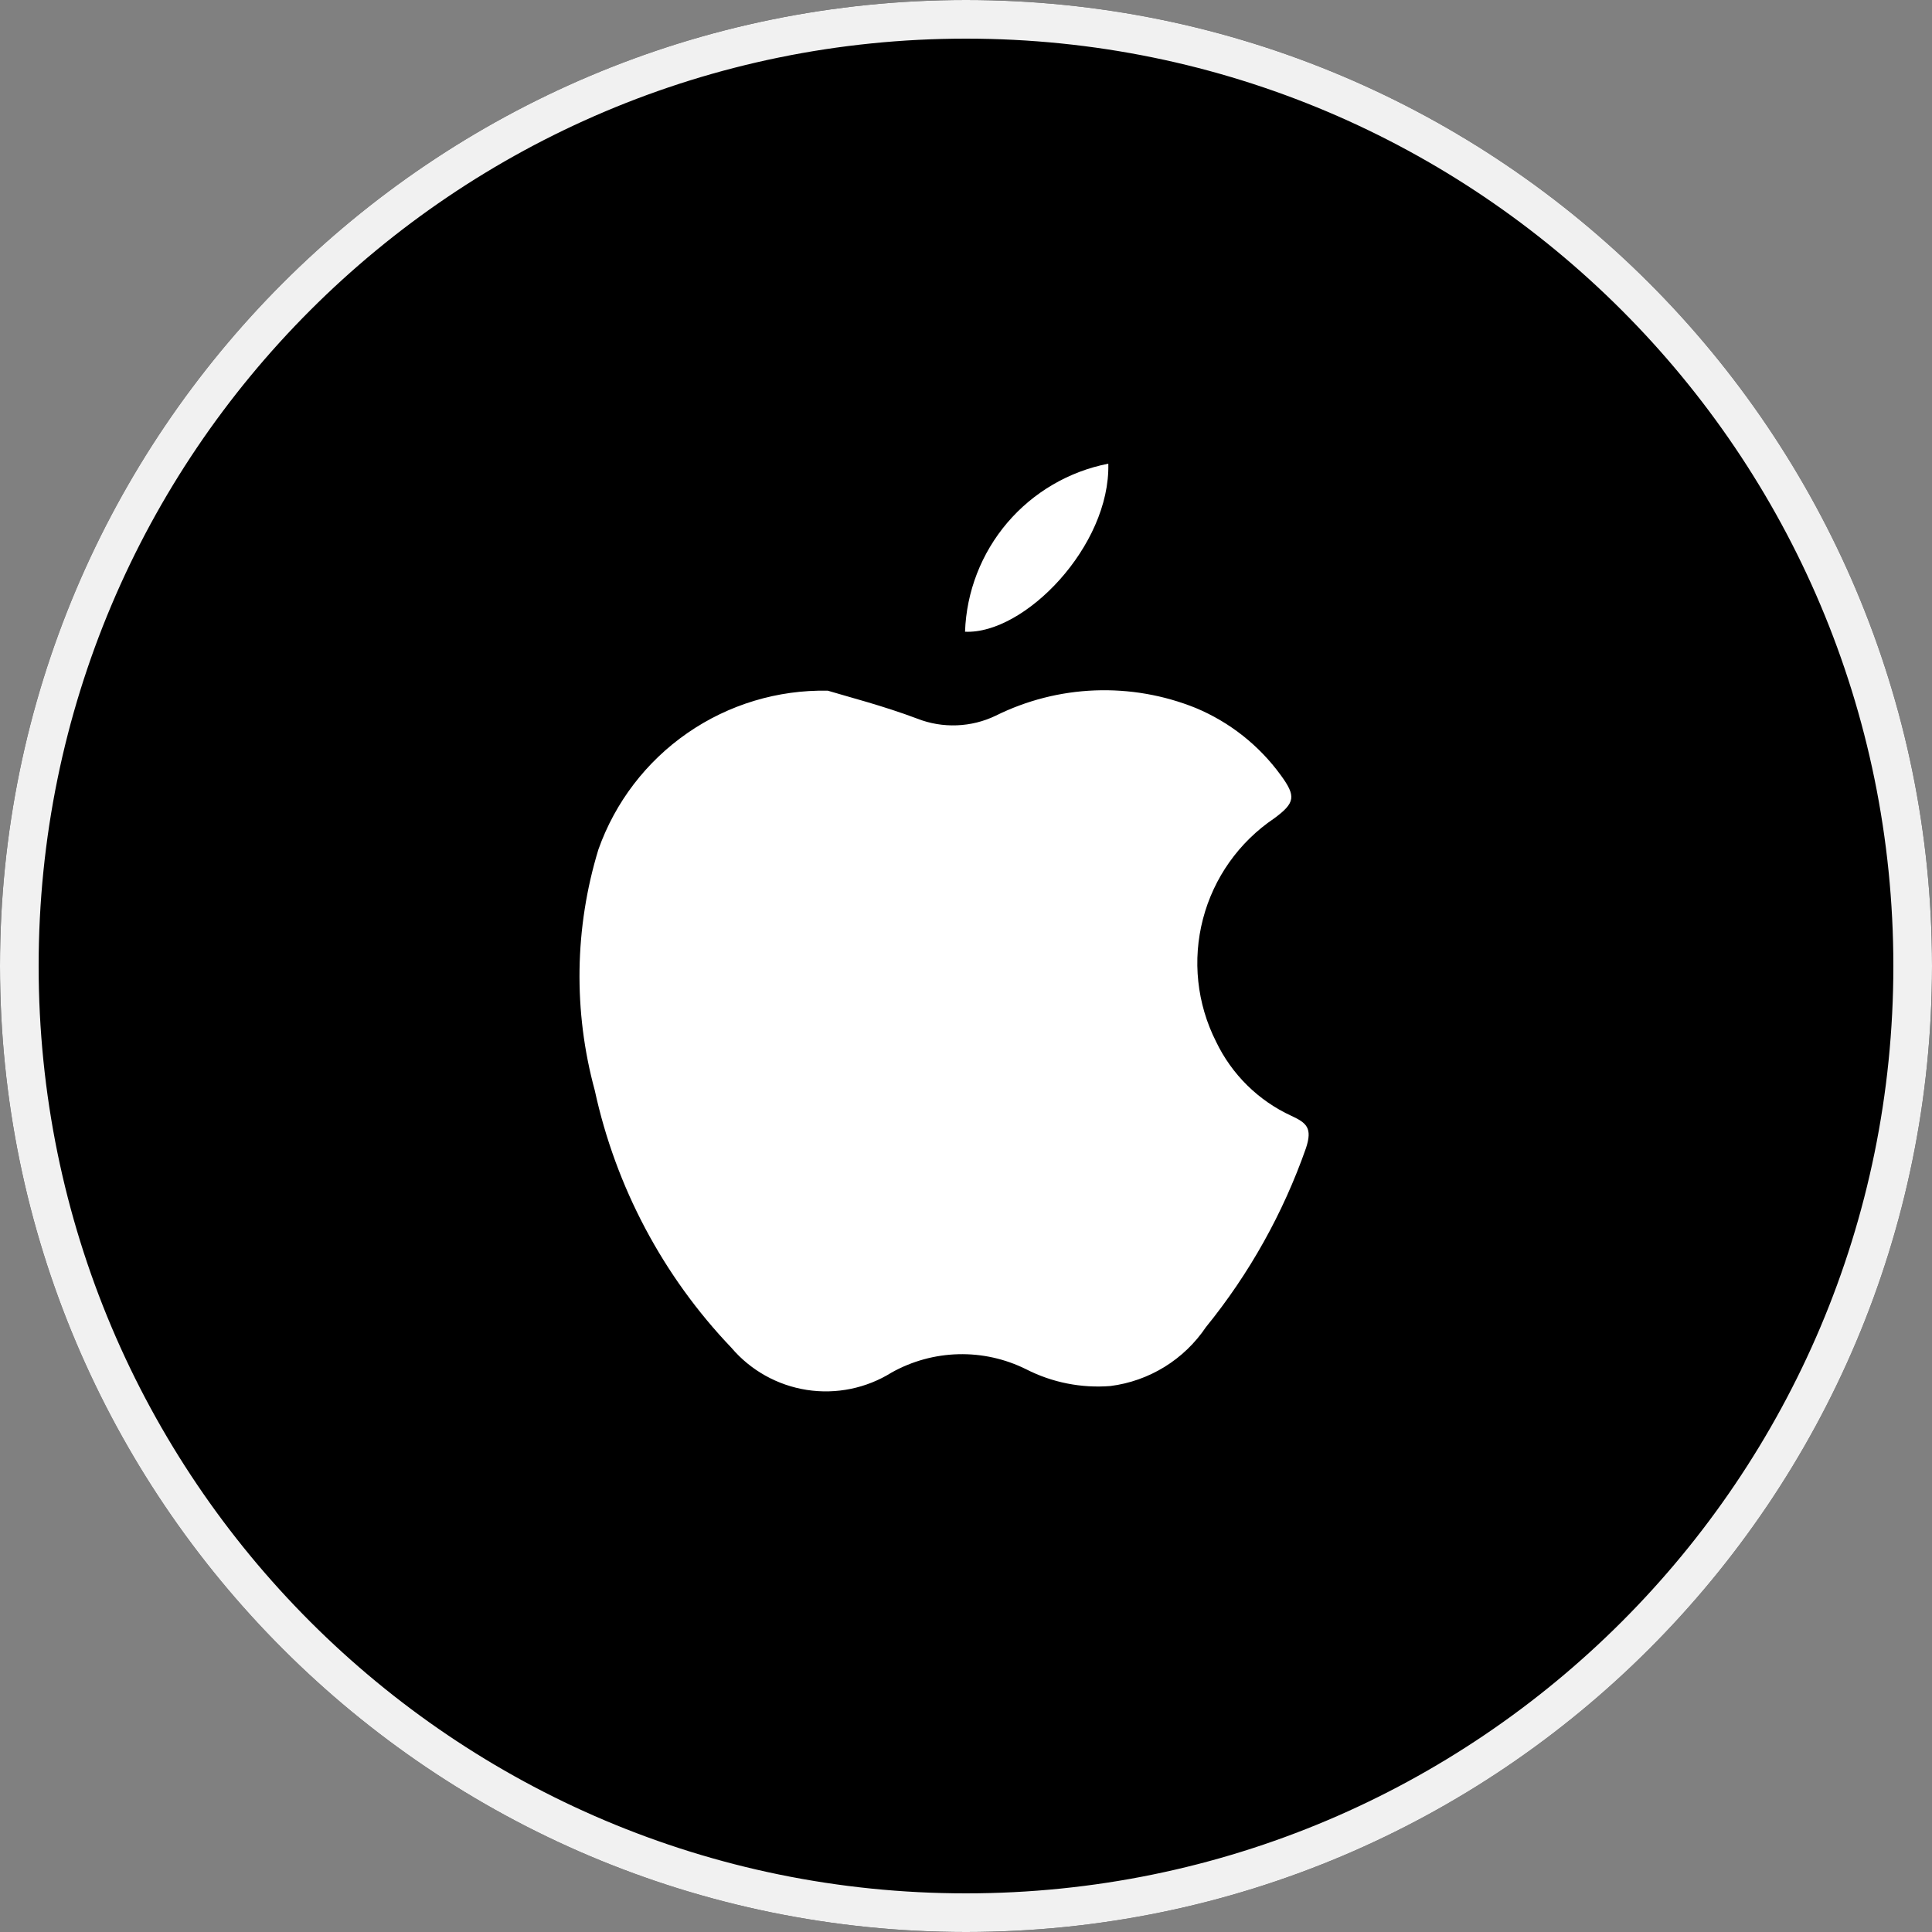 <svg width="50" height="50" viewBox="0 0 50 50" fill="none" xmlns="http://www.w3.org/2000/svg">
<rect x="0" y="0" width="50" height="50" fill="#808080" stroke="none"/>
<path d="M50 25C50 11.193 38.807 0 25 0C11.193 0 0 11.193 0 25C0 38.807 11.193 50 25 50C38.807 50 50 38.807 50 25Z" fill="black"/>
<path d="M49.5 25C49.5 11.469 38.531 0.5 25 0.5C11.469 0.5 0.5 11.469 0.5 25C0.5 38.531 11.469 49.5 25 49.5C38.531 49.5 49.5 38.531 49.5 25Z" stroke="#F1F1F1"/>
<path d="M21.424 17.875C21.924 18.027 22.851 18.263 23.743 18.6C24.068 18.727 24.416 18.785 24.764 18.771C25.113 18.758 25.455 18.673 25.769 18.522C26.569 18.125 27.443 17.902 28.335 17.868C29.228 17.834 30.117 17.988 30.945 18.322C31.824 18.689 32.585 19.29 33.145 20.06C33.545 20.607 33.522 20.776 32.978 21.178C32.066 21.792 31.41 22.718 31.133 23.782C30.855 24.846 30.975 25.975 31.471 26.956C31.877 27.805 32.566 28.485 33.421 28.878C33.815 29.061 33.97 29.192 33.799 29.712C33.209 31.394 32.334 32.962 31.21 34.345C30.93 34.761 30.565 35.112 30.139 35.375C29.712 35.638 29.235 35.807 28.738 35.87C27.985 35.93 27.229 35.78 26.556 35.436C26.013 35.166 25.412 35.032 24.805 35.047C24.198 35.062 23.604 35.225 23.075 35.521C22.421 35.929 21.643 36.089 20.881 35.971C20.12 35.853 19.426 35.465 18.927 34.878C17.158 33.025 15.935 30.72 15.392 28.216C14.835 26.171 14.868 24.01 15.487 21.983C15.92 20.762 16.726 19.707 17.792 18.97C18.857 18.233 20.128 17.849 21.424 17.875Z" fill="white"/>
<path d="M28.683 12C28.737 14.132 26.515 16.42 24.975 16.349C25.011 15.312 25.397 14.317 26.07 13.527C26.743 12.738 27.665 12.199 28.683 12Z" fill="white"/>
</svg>

